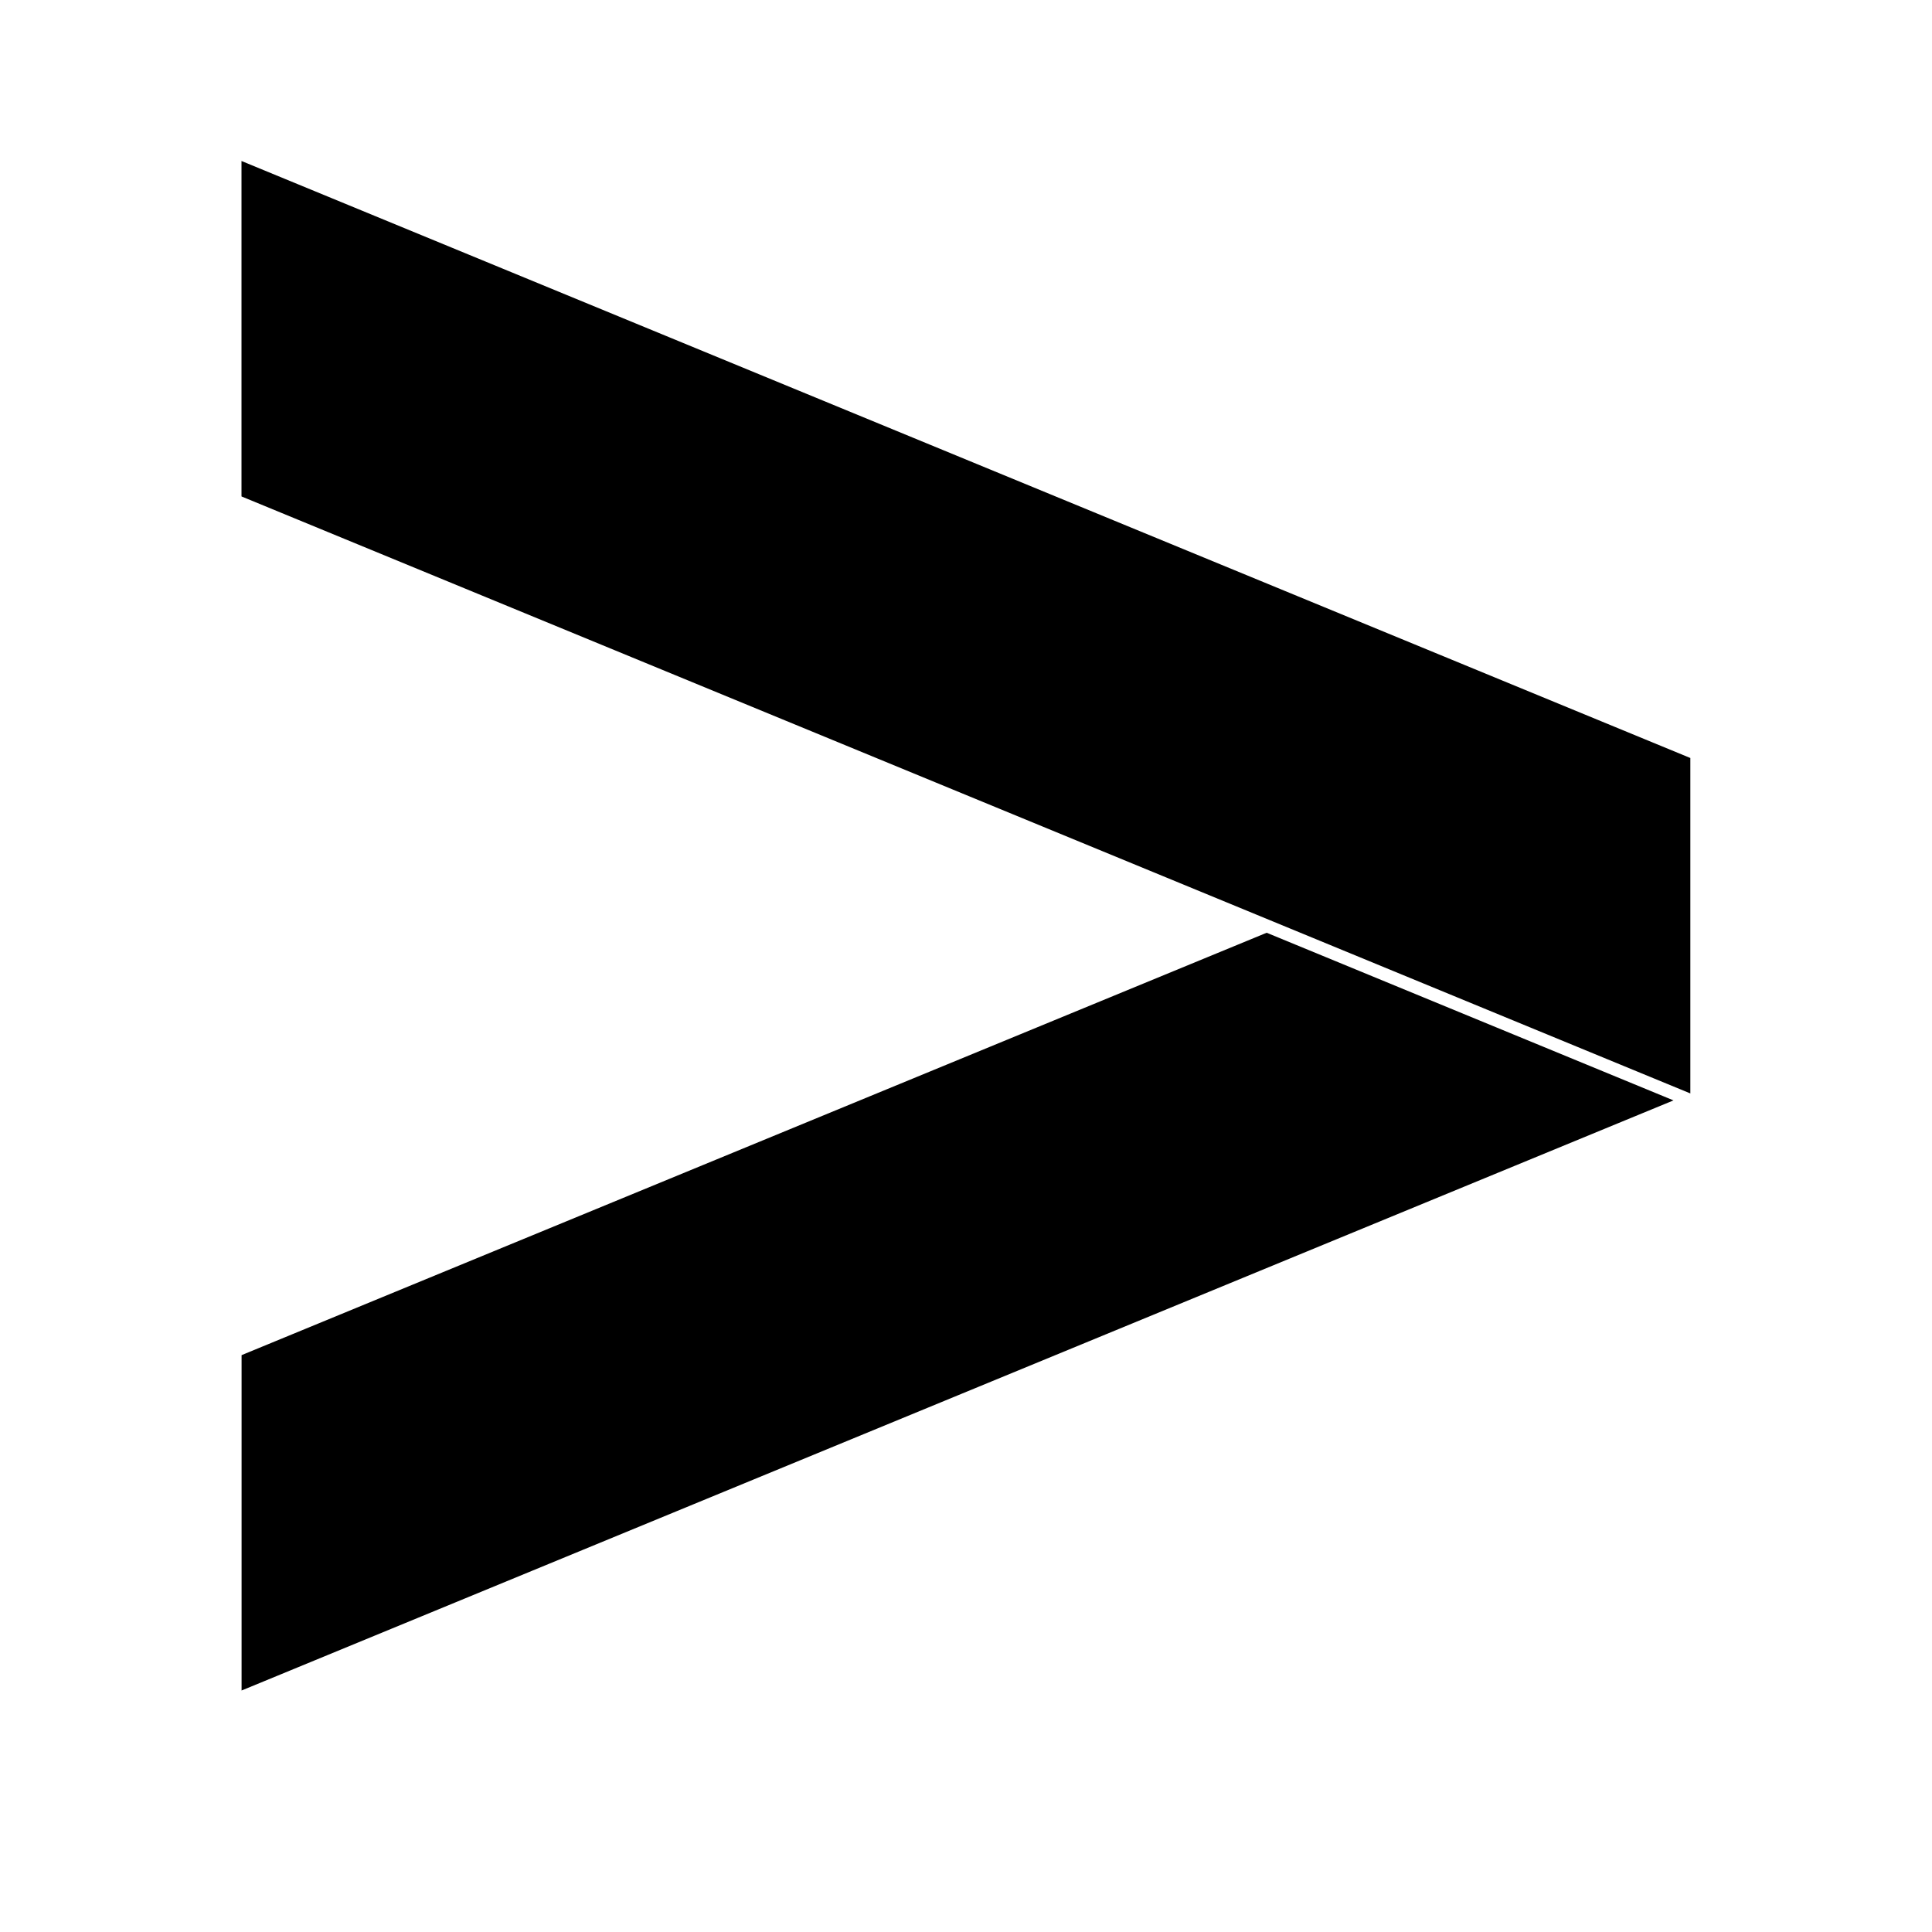 <svg xmlns="http://www.w3.org/2000/svg" fill="currentColor" viewBox="0 0 24 24">
  <title id="accenture-icon-title">Accenture</title>
  <path
    d="M20.79 13.669L3.001 21V16.834L15.735 11.587L20.79 13.67V13.669ZM21 9.417L3 2V6.167L20.998 13.583V9.418L21 9.417Z" />
</svg>

